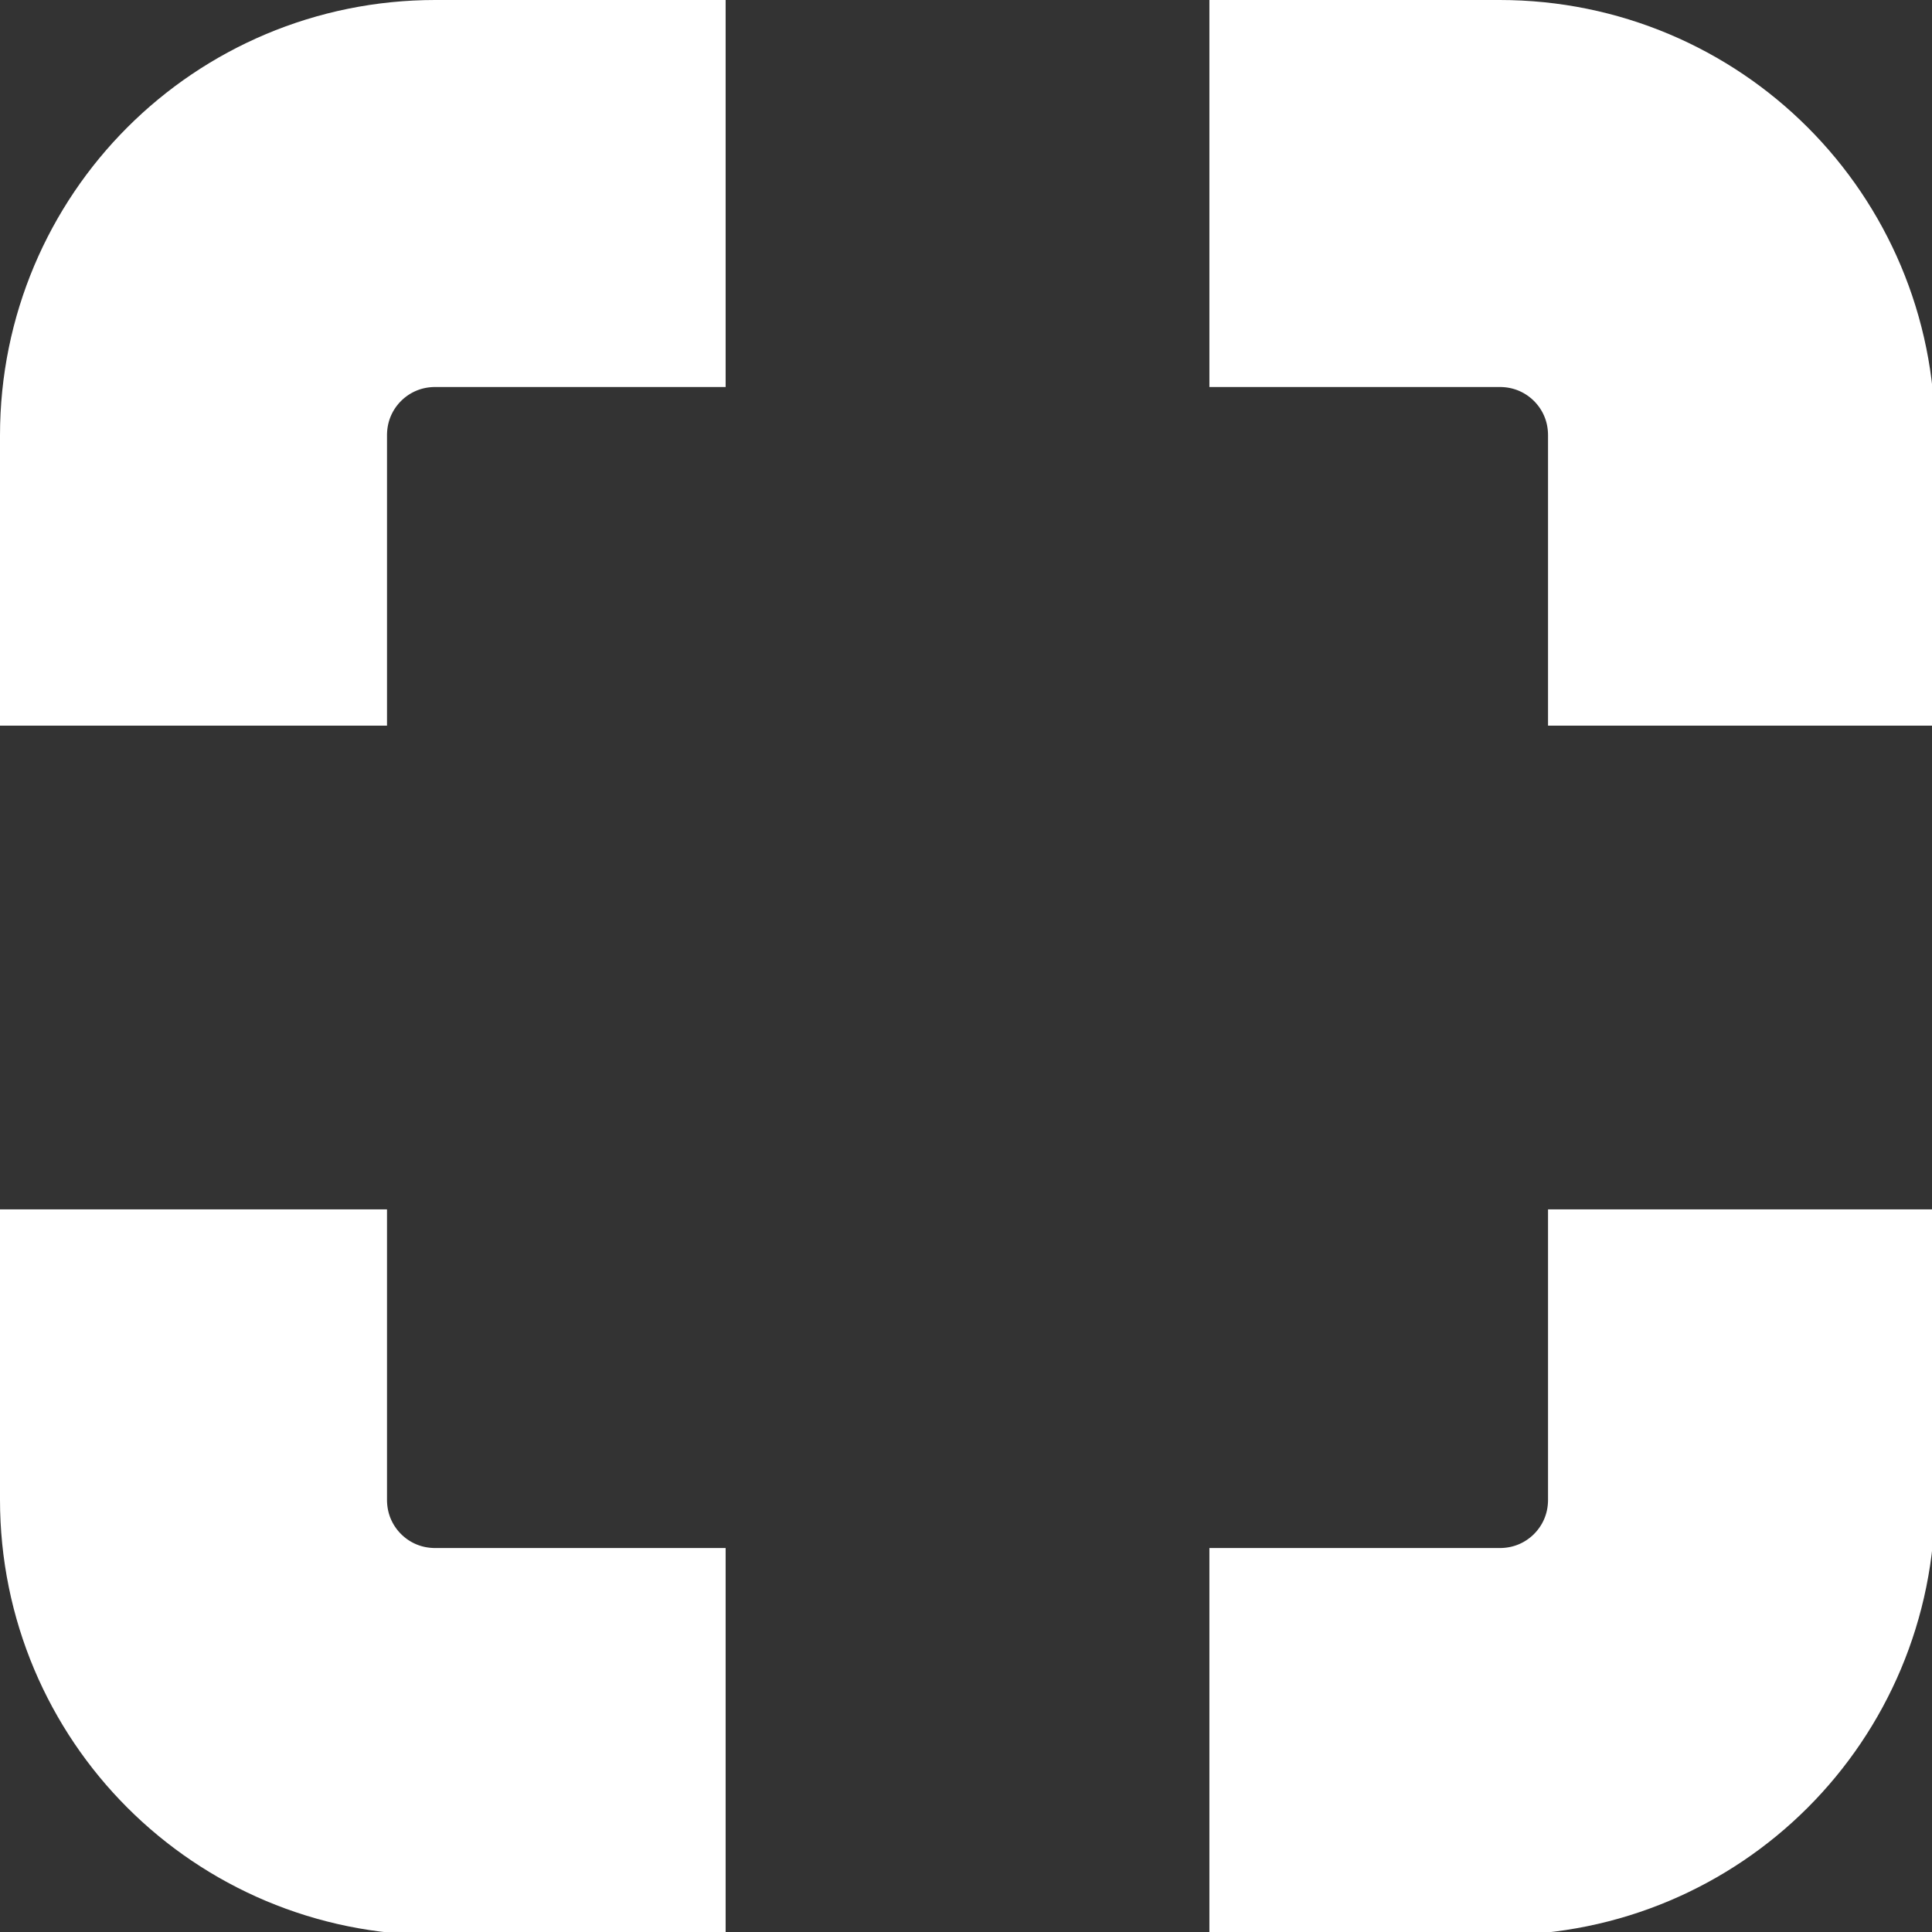 <?xml version="1.0" encoding="UTF-8" standalone="no"?>
<!-- Created with Inkscape (http://www.inkscape.org/) -->

<svg
   width="512"
   height="512"
   viewBox="0 0 135.467 135.467"
   version="1.1"
   id="svg5"
   inkscape:version="1.1 (c68e22c387, 2021-05-23)"
   sodipodi:docname="photo-icon-light.svg"
   inkscape:export-filename="D:\Polaris\Photo-Icon\photo-icon.png"
   inkscape:export-xdpi="282.82999"
   inkscape:export-ydpi="282.82999"
   xmlns:inkscape="http://www.inkscape.org/namespaces/inkscape"
   xmlns:sodipodi="http://sodipodi.sourceforge.net/DTD/sodipodi-0.dtd"
   xmlns="http://www.w3.org/2000/svg"
   xmlns:svg="http://www.w3.org/2000/svg"
   xmlns:rdf="http://www.w3.org/1999/02/22-rdf-syntax-ns#"
   xmlns:cc="http://creativecommons.org/ns#"
   xmlns:dc="http://purl.org/dc/elements/1.1/">
  <rect x="0" y="0" width="135.467" height="135.467" fill="#333333" stroke="none"/>
  <title
     id="title828">Photo Icon</title>
  <sodipodi:namedview
     id="namedview7"
     pagecolor="#505050"
     bordercolor="#ffffff"
     borderopacity="1"
     inkscape:pageshadow="0"
     inkscape:pageopacity="0"
     inkscape:pagecheckerboard="false"
     inkscape:document-units="px"
     showgrid="false"
     inkscape:zoom="0.8125"
     inkscape:cx="97.846154"
     inkscape:cy="296"
     inkscape:window-width="1920"
     inkscape:window-height="1017"
     inkscape:window-x="-8"
     inkscape:window-y="-8"
     inkscape:window-maximized="1"
     inkscape:current-layer="layer1" />
  <defs
     id="defs2">
    <filter
       id="mask-powermask-path-effect3282_inverse"
       inkscape:label="filtermask-powermask-path-effect3282"
       style="color-interpolation-filters:sRGB"
       height="100"
       width="100"
       x="-50"
       y="-50">
      <feColorMatrix
         id="mask-powermask-path-effect3282_primitive1"
         values="1"
         type="saturate"
         result="fbSourceGraphic" />
      <feColorMatrix
         id="mask-powermask-path-effect3282_primitive2"
         values="-1 0 0 0 1 0 -1 0 0 1 0 0 -1 0 1 0 0 0 1 0 "
         in="fbSourceGraphic" />
    </filter>
  </defs>
  <g
     inkscape:label="Layer 1"
     inkscape:groupmode="layer"
     id="layer1">
    <path
       id="rect858"
       style="fill:none;fill-opacity:0;stroke:#ffffff;stroke-width:102.4;stroke-opacity:1"
       d="M 51.2,192 V 115.2 c 0,-35.456 28.544,-64 64,-64 v 0 l 76.8,-10e-7"
       transform="scale(0.265)" />
    <path
       id="path3359"
       style="fill:none;fill-opacity:0;stroke:#ffffff;stroke-width:102.4;stroke-opacity:1"
       d="m 192,460.8 h -76.8 c -35.456,0 -64,-28.544 -64,-64 l -1e-6,-76.8"
       transform="scale(0.265)" />
    <path
       id="path3355"
       style="fill:none;fill-opacity:0;stroke:#ffffff;stroke-width:102.4;stroke-opacity:1"
       d="m 460.8,320 10e-6,76.8 c 0,35.456 -28.544,64 -64,64 l -76.8,-1e-5"
       transform="scale(0.265)" />
    <path
       id="path3351"
       style="fill:none;fill-opacity:0;stroke:#ffffff;stroke-width:102.4;stroke-opacity:1"
       d="m 320,51.2 h 76.8 c 35.456,0 64,28.544 64,64 l -2e-5,76.8"
       transform="scale(0.265)" />
    <g
       id="g3270" />
  </g>
</svg>
